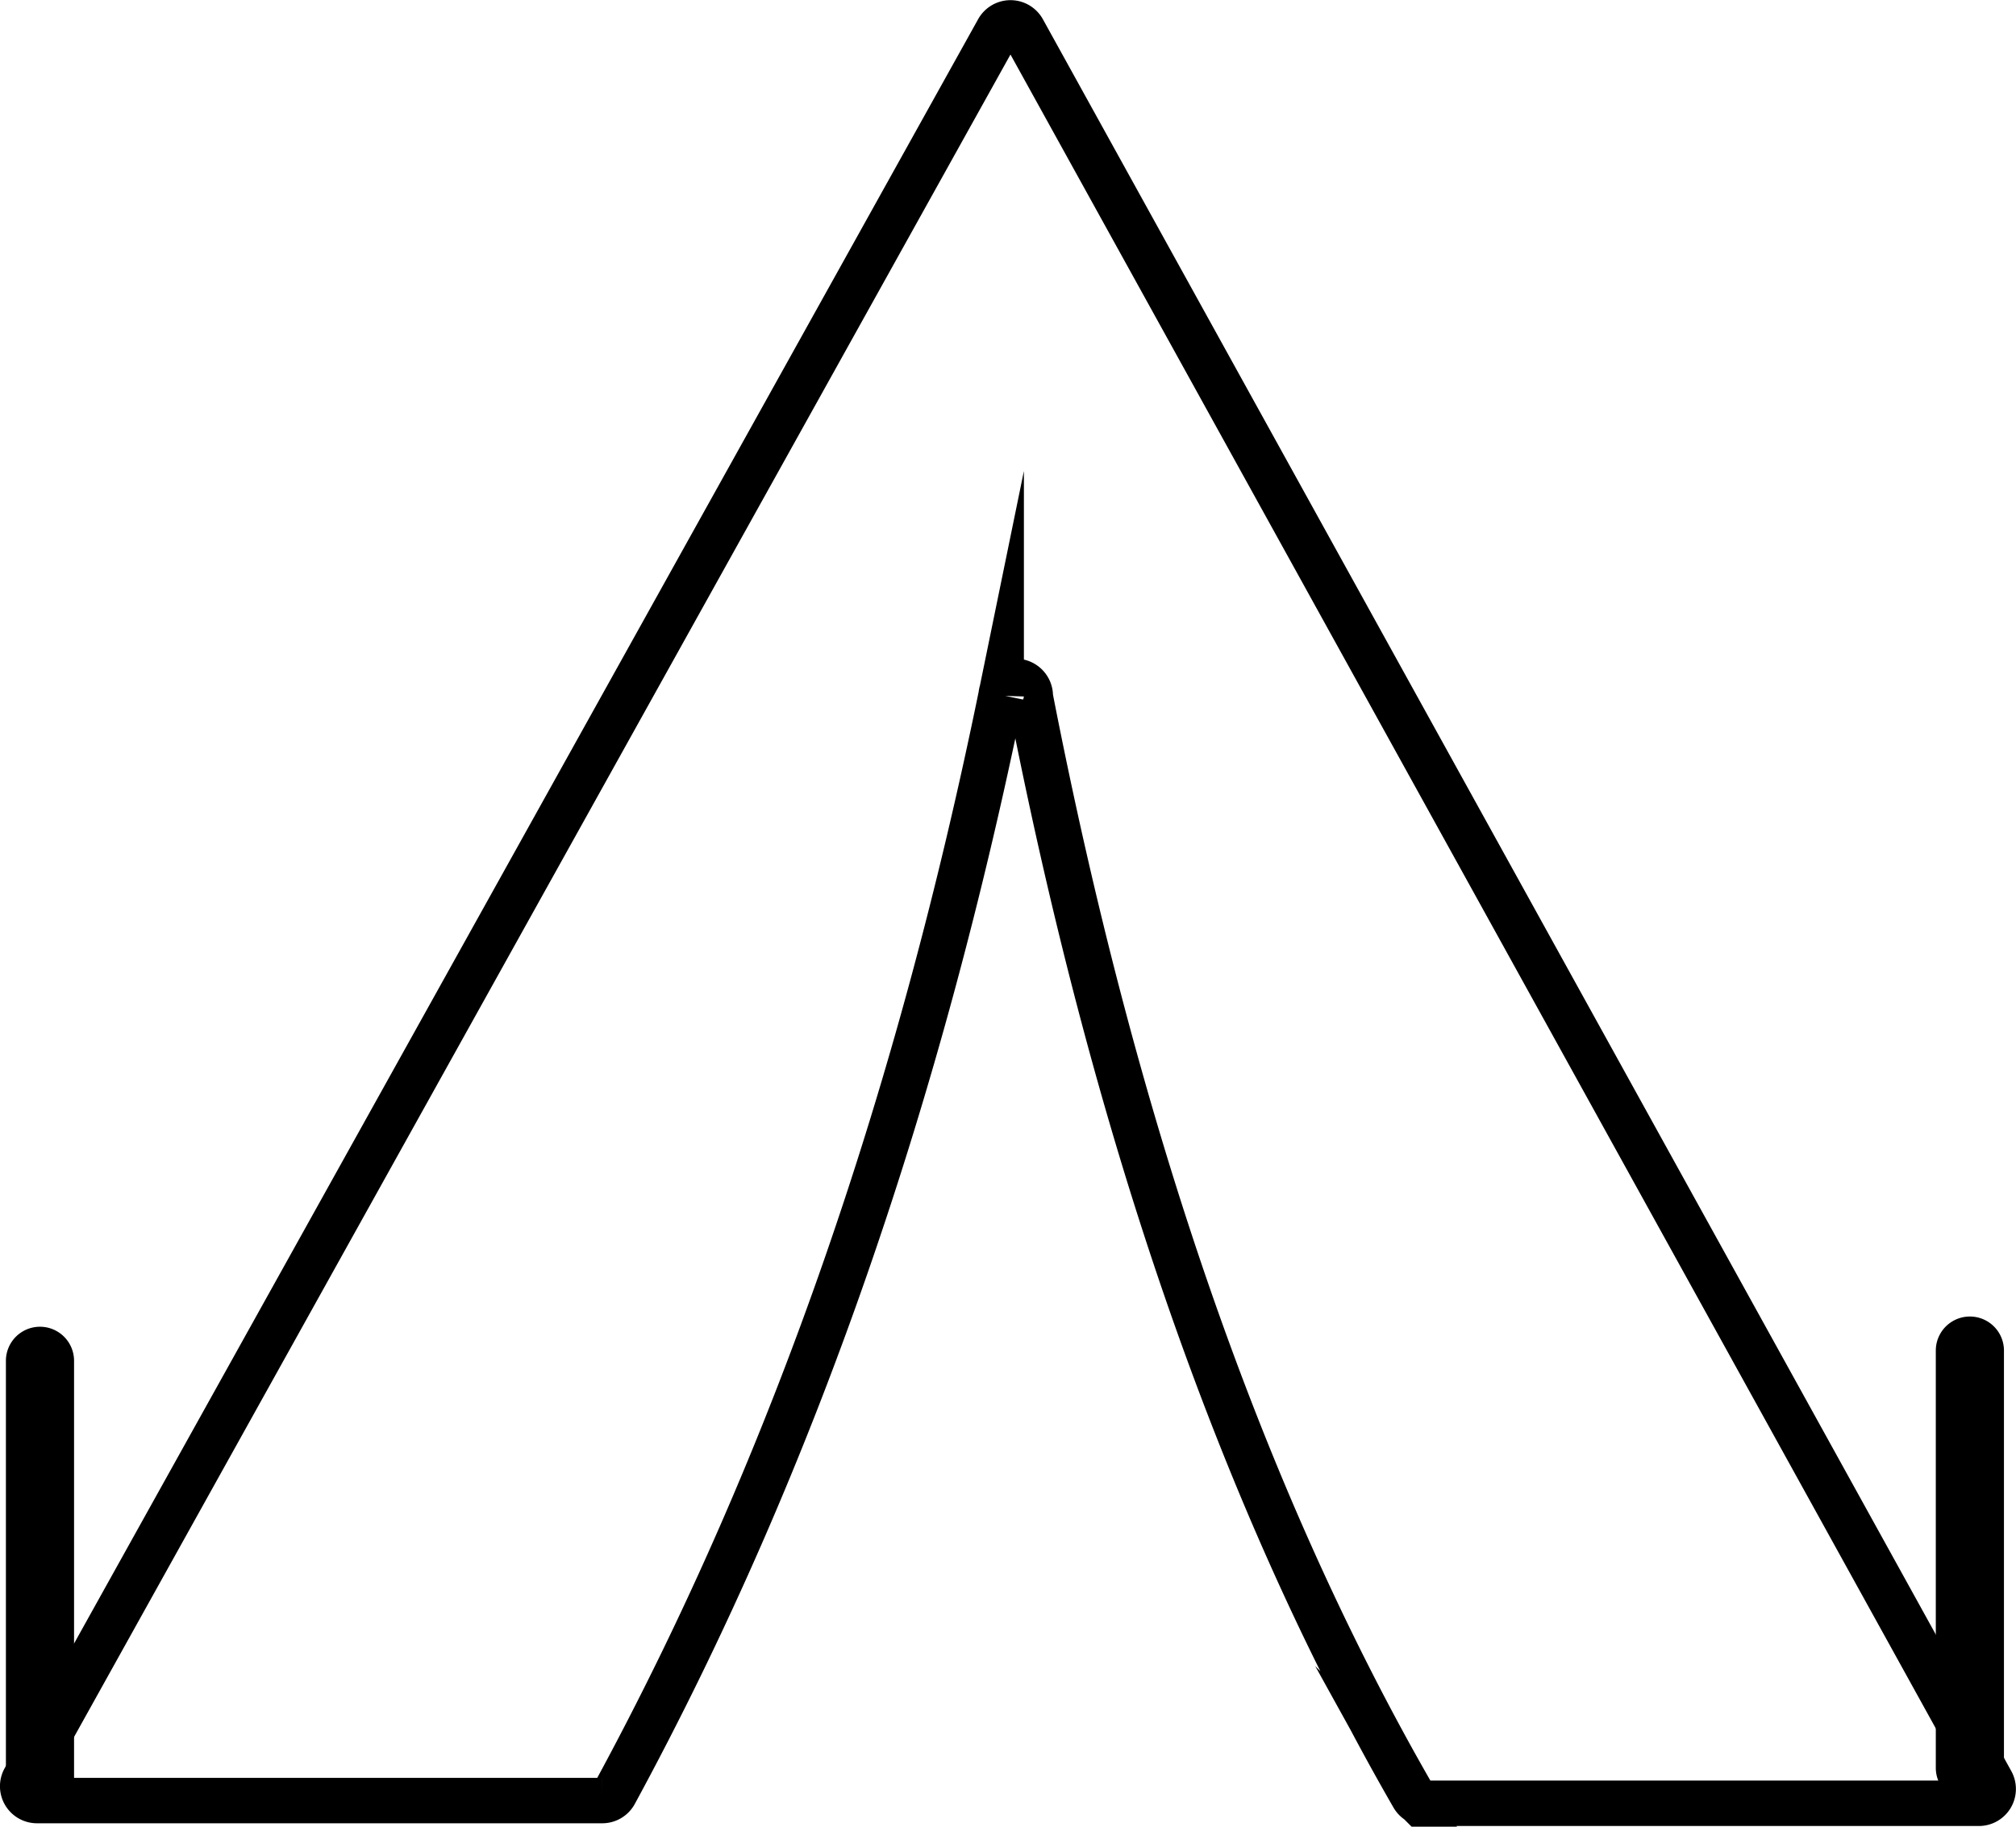 <svg id="Слой_1" data-name="Слой 1" xmlns="http://www.w3.org/2000/svg" viewBox="0 0 88.74 80.42"><defs><style>.cls-1{fill:none;stroke:#000;stroke-miterlimit:10;stroke-width:2px;}</style></defs><title>кемпинг</title><path class="cls-1" d="M57.79,44.77c3.64,18.67,9.13,35,16.85,48.39a.62.62,0,0,0,.55.32l24.36,0a.63.63,0,0,0,.55-.93L57.47,15.42a.63.63,0,0,0-1.1,0l-42.85,77a.63.63,0,0,0,.55.94l24.88,0a.63.63,0,0,0,.56-.34c8-14.74,13.45-31,17-48.33A.63.63,0,0,1,57.79,44.77Z" transform="translate(-12.44 -14.09)"/><path d="M15.7,92.41V74a1.5,1.5,0,0,0-3,0V92.41a1.5,1.5,0,0,0,3,0Z" transform="translate(-12.44 -14.09)"/><path d="M100.65,91.92V73.55a1.5,1.5,0,0,0-3,0V91.92a1.5,1.5,0,0,0,3,0Z" transform="translate(-12.44 -14.09)"/></svg>